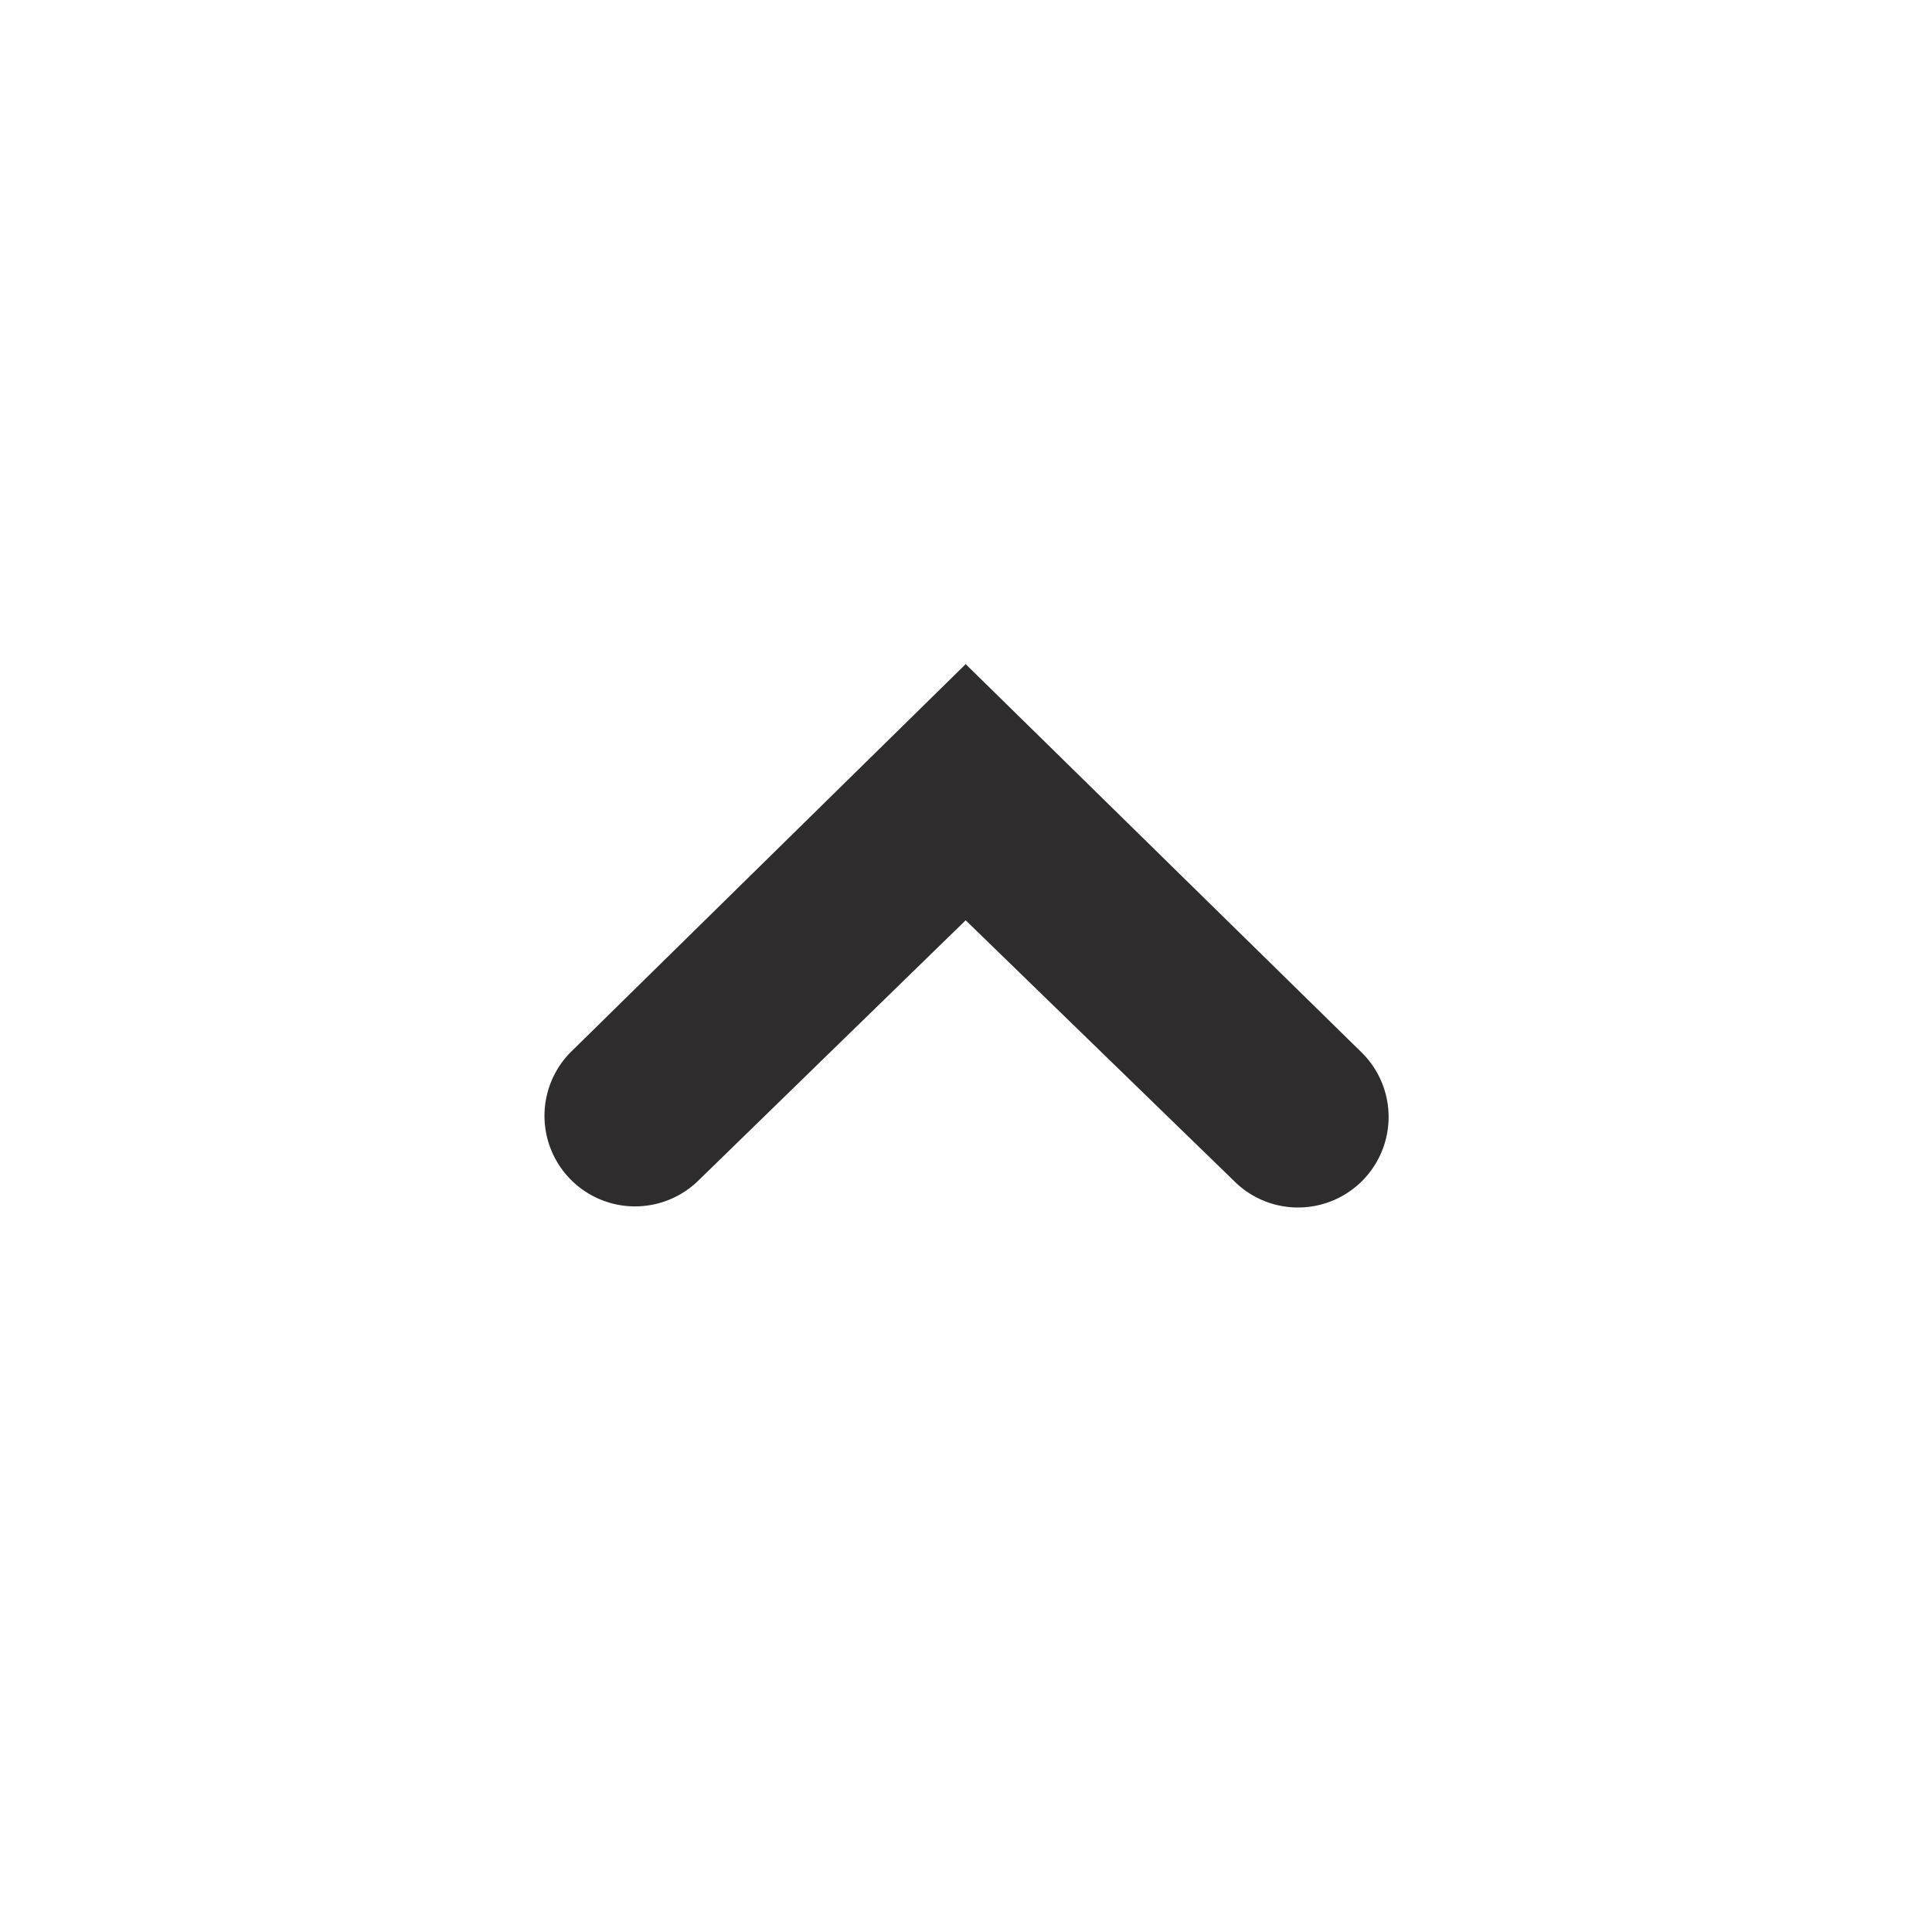 <svg xmlns="http://www.w3.org/2000/svg" viewBox="0 0 64 64" aria-labelledby="title"
aria-describedby="desc" role="img" xmlns:xlink="http://www.w3.org/1999/xlink">
  <title>Navigation Up</title>
  <desc>A solid styled icon from Orion Icon Library.</desc>
  <path data-name="layer1"
  d="M43 40a2.992 2.992 0 0 1-2.121-.879l-8.89-8.635-8.868 8.635a3 3 0 0 1-4.242-4.242L31.989 22l13.132 12.879A3 3 0 0 1 43 40z"
  fill="#2e2c2d"></path>
</svg>